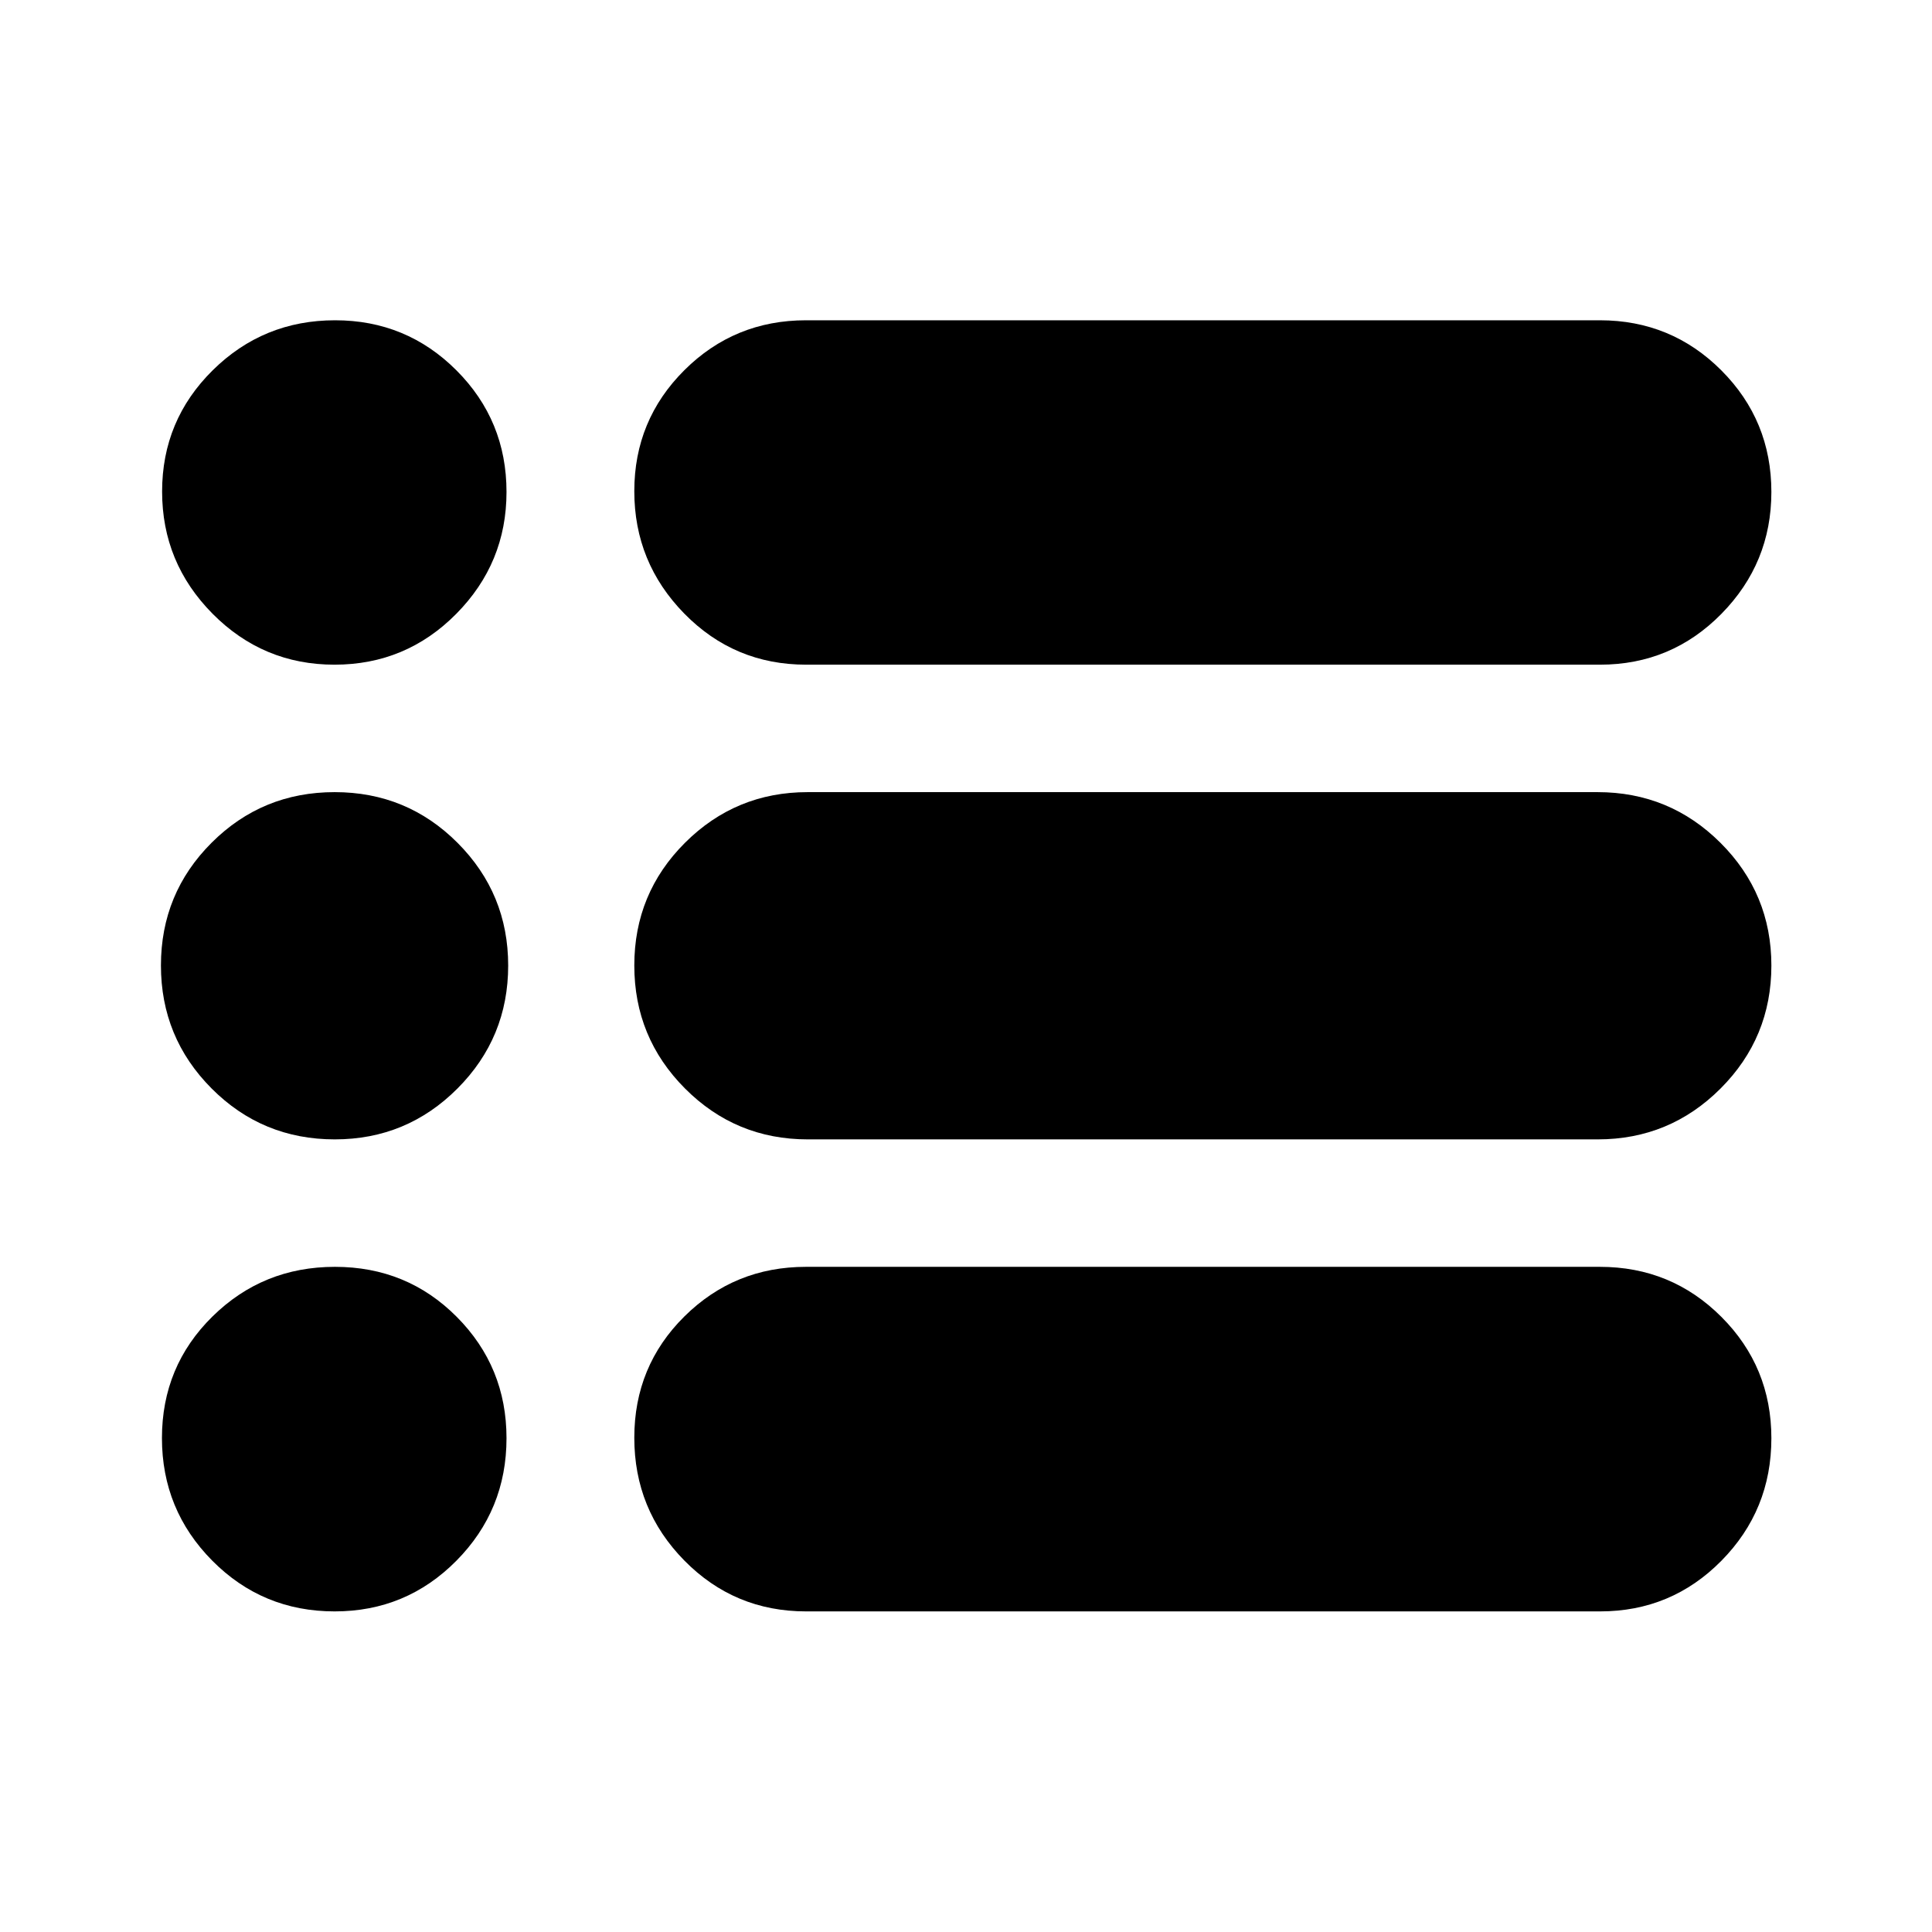 <svg xmlns="http://www.w3.org/2000/svg" height="40" viewBox="0 -960 960 960" width="40"><path d="M400.574-159.304q-35.656 0-60.525-25.273-24.868-25.273-24.868-61.018 0-35.608 24.887-60.264 24.888-24.656 60.432-24.656h394.469q35.519 0 60.369 24.855 24.851 24.855 24.851 60.301 0 35.741-24.837 60.898-24.836 25.157-60.308 25.157h-394.47Zm.807-234.544q-35.819 0-61.01-25.287-25.19-25.287-25.19-61.131 0-35.843 25.209-60.984 25.21-25.141 60.917-25.141h392.522q35.819 0 61.089 25.214 25.271 25.215 25.271 60.956 0 35.84-25.257 61.106-25.256 25.267-61.029 25.267H401.381Zm-.807-235.876q-35.656 0-60.525-25.36-24.868-25.359-24.868-60.843 0-35.346 24.887-60.137 24.888-24.791 60.432-24.791h394.469q35.519 0 60.369 24.902 24.851 24.901 24.851 60.412 0 35.324-24.837 60.57-24.836 25.247-60.308 25.247h-394.47Zm-234.364 0q-35.501 0-60.58-25.311-25.08-25.31-25.08-60.725 0-35.415 25.15-60.255 25.15-24.84 60.799-24.84 35.463 0 60.323 24.902 24.859 24.901 24.859 60.412 0 35.324-24.985 60.57-24.985 25.247-60.486 25.247Zm.161 235.876q-36.026 0-61.213-25.287-25.187-25.287-25.187-61.131 0-35.843 25.181-60.984 25.18-25.141 61.13-25.141t61.091 25.214q25.142 25.215 25.142 60.956 0 35.84-25.207 61.106-25.207 25.267-60.937 25.267Zm-.081 234.544q-35.839 0-60.829-25.224-24.99-25.224-24.99-60.9 0-35.677 25.077-60.382 25.076-24.705 60.88-24.705t60.529 24.855q24.724 24.855 24.724 60.301 0 35.741-24.924 60.898-24.924 25.157-60.467 25.157Z"/></svg>